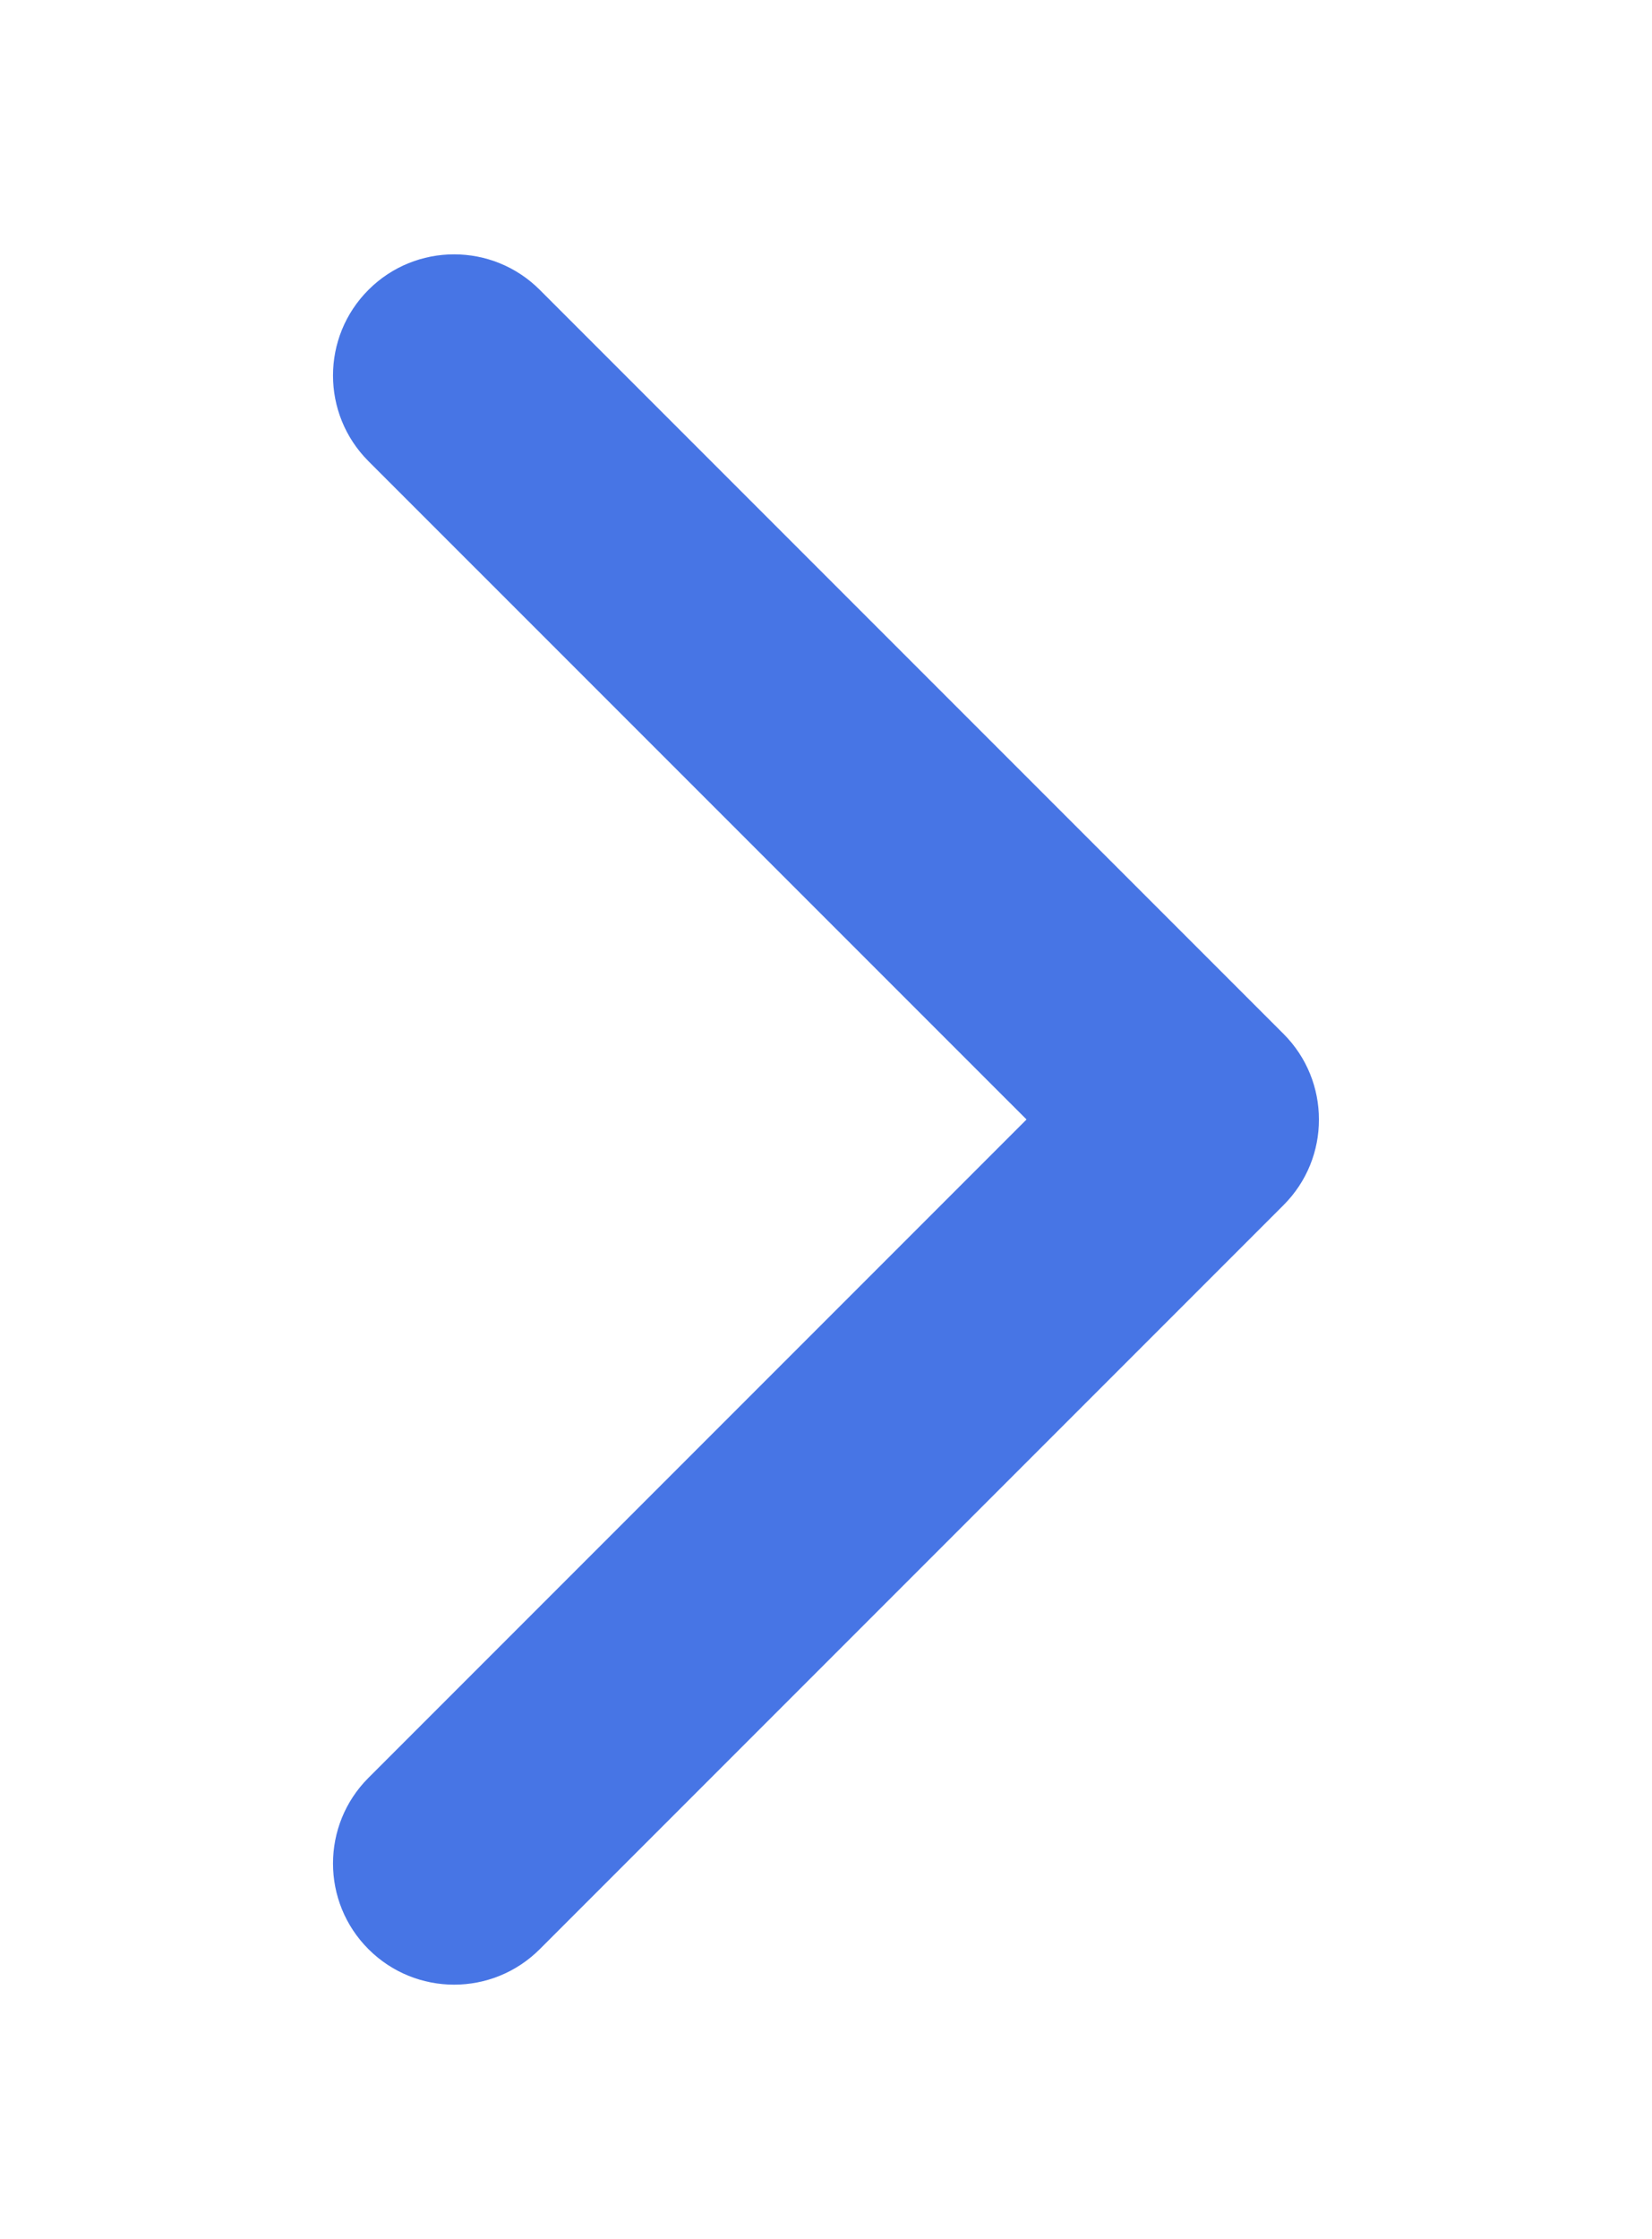 <?xml version="1.0" encoding="utf-8"?>
<!-- Generator: Adobe Illustrator 17.0.0, SVG Export Plug-In . SVG Version: 6.00 Build 0)  -->
<!DOCTYPE svg PUBLIC "-//W3C//DTD SVG 1.1//EN" "http://www.w3.org/Graphics/SVG/1.1/DTD/svg11.dtd">
<svg version="1.1" id="Layer_1" xmlns="http://www.w3.org/2000/svg" xmlns:xlink="http://www.w3.org/1999/xlink" x="0px" y="0px"
	 width="31px" height="42px" viewBox="629.441 95.164 31 42" enable-background="new 629.441 95.164 31 42" xml:space="preserve">
<g>
	<path fill="#4775E5" d="M653.526,117.77l-13.956,13.956c-0.888,0.888-2.327,0.888-3.215,0c-0.887-0.887-0.887-2.327,0-3.214
		l12.349-12.349l-12.349-12.348c-0.887-0.888-0.887-2.327,0-3.214c0.887-0.888,2.327-0.888,3.215,0l13.956,13.956
		c0.444,0.444,0.665,1.025,0.665,1.607C654.192,116.745,653.97,117.327,653.526,117.77z"/>
</g>
</svg>
